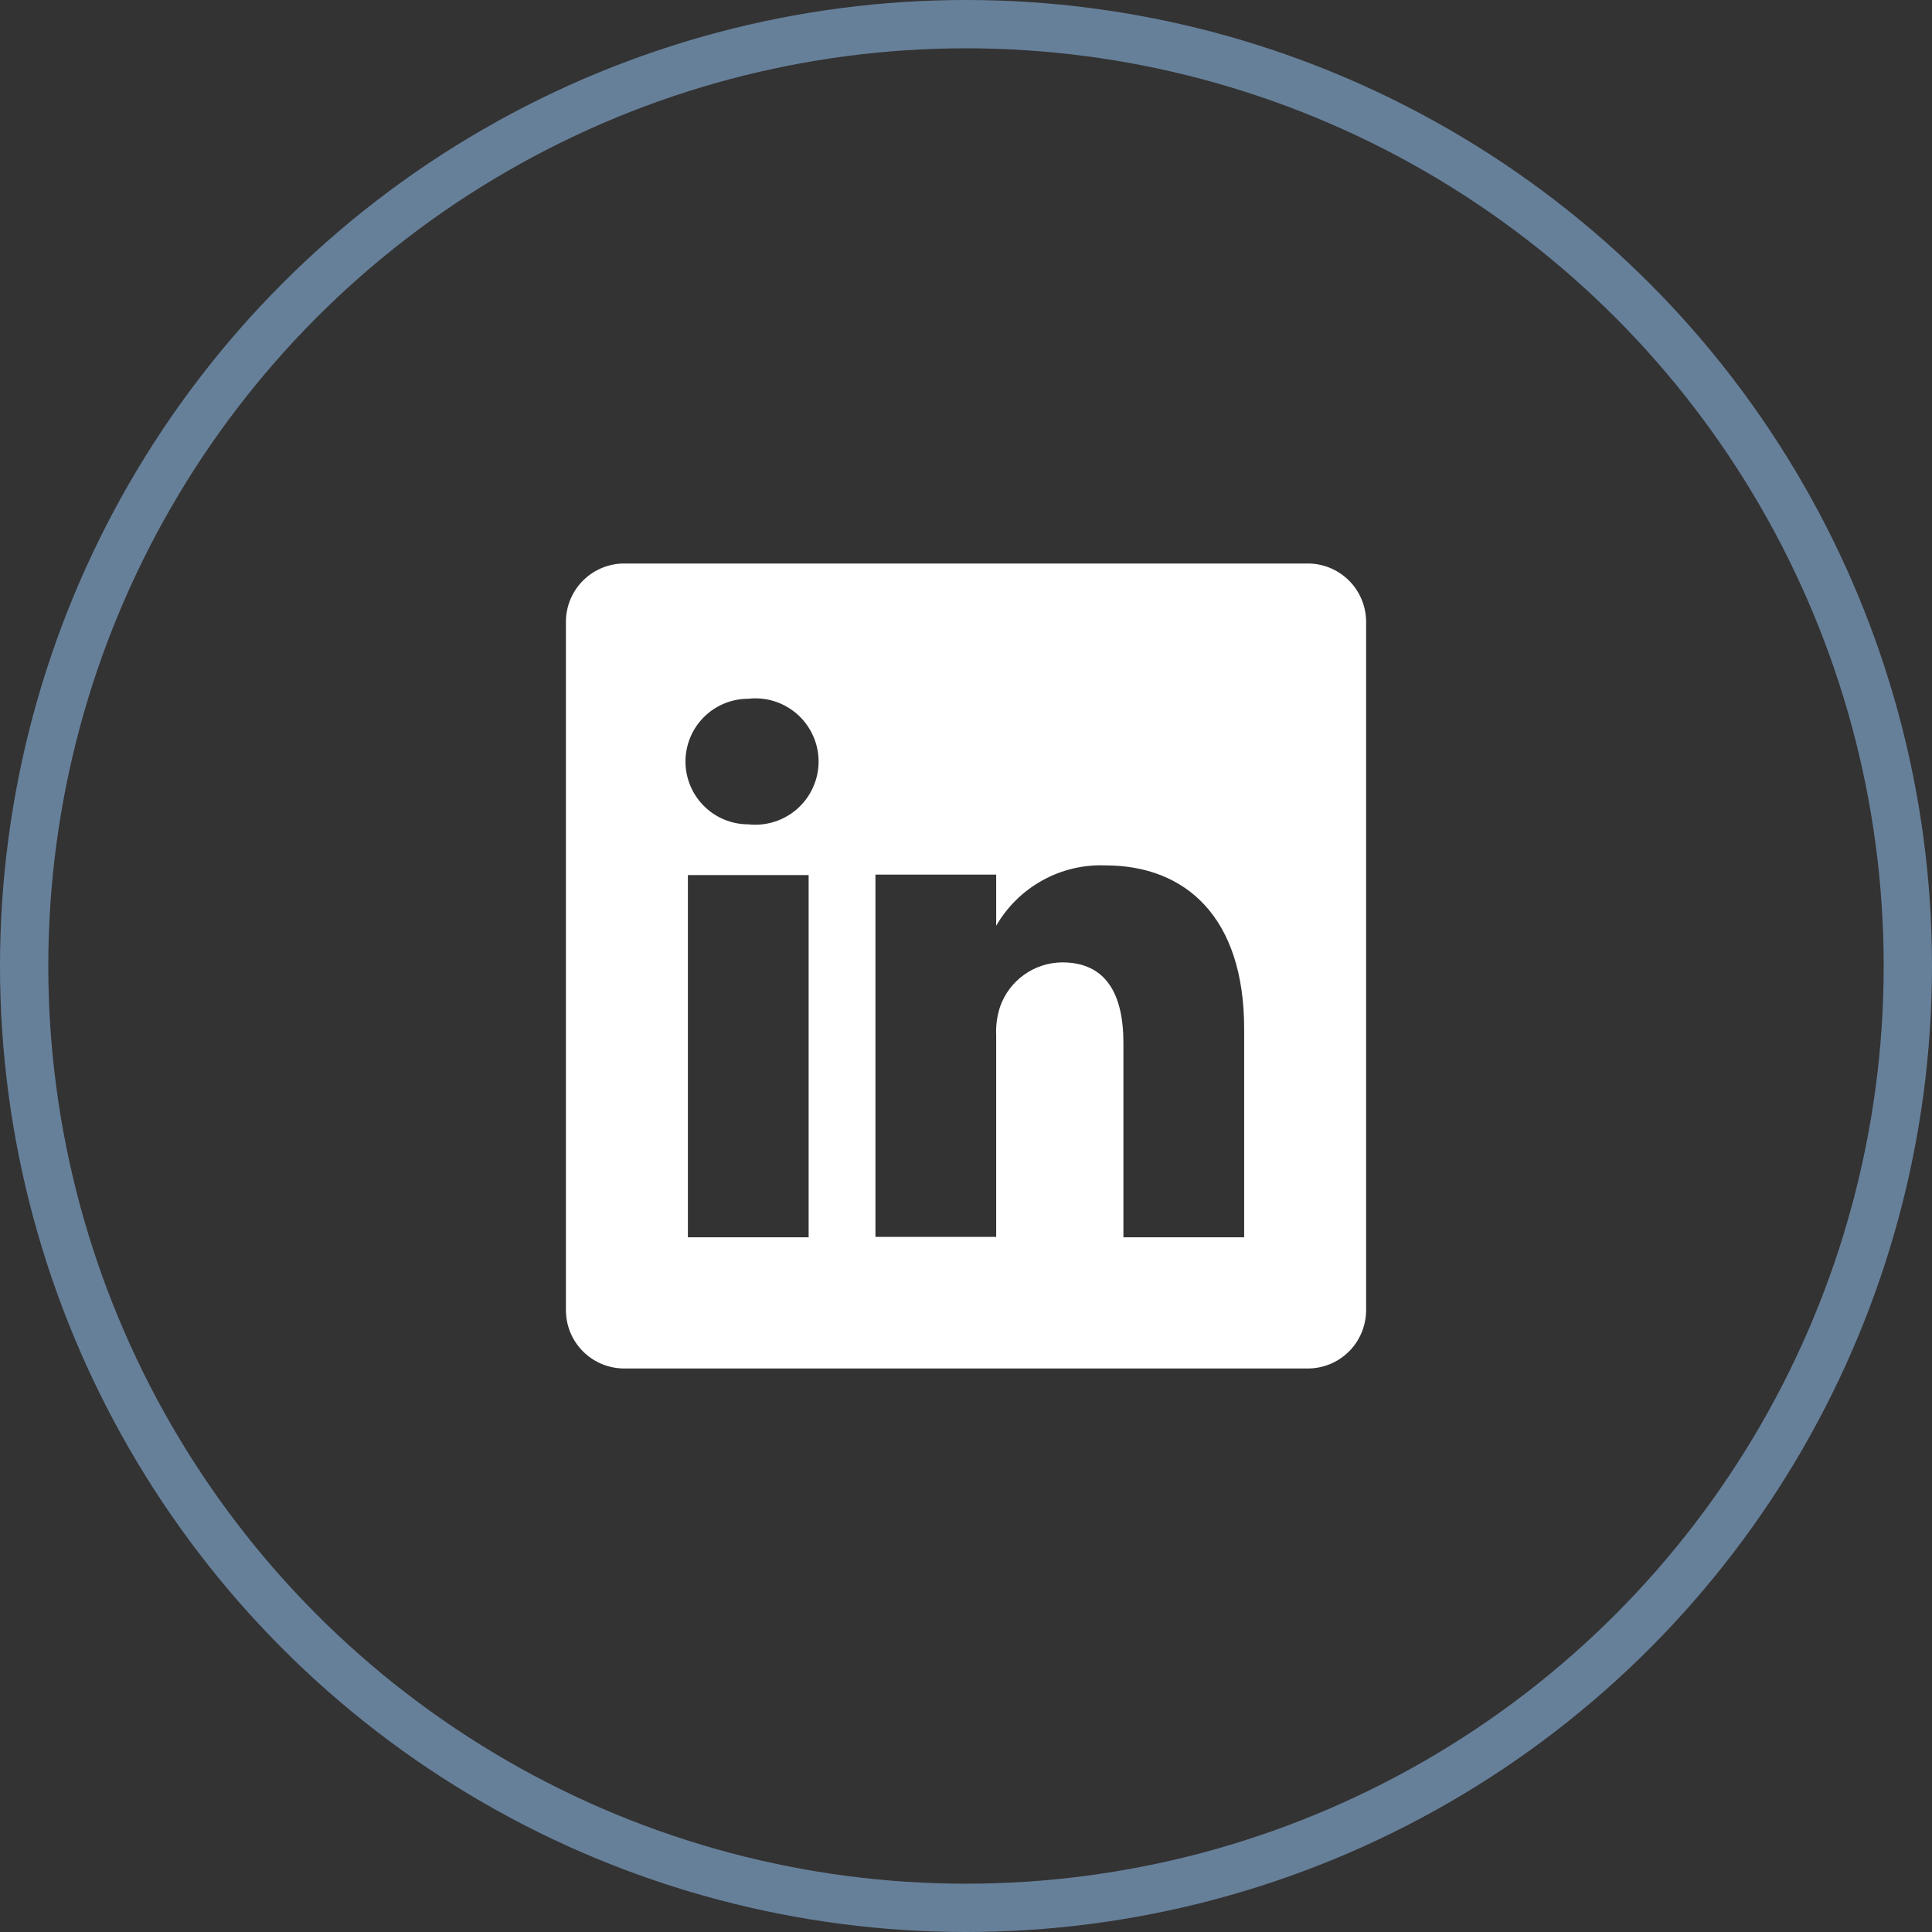 <svg width="40" height="40" viewBox="0 0 40 40" fill="none" xmlns="http://www.w3.org/2000/svg">
<rect x="0" y="0" width="40" height="40" fill="#333333" stroke="none"/>
<path d="M27.058 11.667H12.942C12.783 11.664 12.626 11.694 12.478 11.752C12.331 11.811 12.196 11.898 12.082 12.009C11.969 12.119 11.878 12.251 11.815 12.397C11.752 12.543 11.719 12.7 11.717 12.858V27.142C11.719 27.3 11.752 27.457 11.815 27.603C11.878 27.749 11.969 27.881 12.082 27.991C12.196 28.102 12.331 28.189 12.478 28.248C12.626 28.306 12.783 28.335 12.942 28.333H27.058C27.217 28.335 27.375 28.306 27.522 28.248C27.67 28.189 27.804 28.102 27.918 27.991C28.032 27.881 28.122 27.749 28.185 27.603C28.248 27.457 28.281 27.3 28.284 27.142V12.858C28.281 12.7 28.248 12.543 28.185 12.397C28.122 12.251 28.032 12.119 27.918 12.009C27.804 11.898 27.67 11.811 27.522 11.752C27.375 11.694 27.217 11.664 27.058 11.667ZM16.742 25.617H14.242V18.117H16.742V25.617ZM15.492 17.067C15.147 17.067 14.816 16.93 14.573 16.686C14.329 16.442 14.192 16.111 14.192 15.767C14.192 15.422 14.329 15.091 14.573 14.847C14.816 14.604 15.147 14.467 15.492 14.467C15.675 14.446 15.86 14.464 16.036 14.52C16.211 14.576 16.373 14.668 16.511 14.791C16.648 14.914 16.758 15.064 16.833 15.232C16.909 15.4 16.948 15.582 16.948 15.767C16.948 15.951 16.909 16.133 16.833 16.301C16.758 16.469 16.648 16.62 16.511 16.742C16.373 16.865 16.211 16.957 16.036 17.013C15.86 17.069 15.675 17.087 15.492 17.067ZM25.759 25.617H23.259V21.592C23.259 20.583 22.9 19.925 21.992 19.925C21.711 19.927 21.437 20.015 21.207 20.178C20.978 20.34 20.804 20.569 20.709 20.833C20.643 21.029 20.615 21.235 20.625 21.442V25.608H18.125C18.125 25.608 18.125 18.792 18.125 18.108H20.625V19.167C20.852 18.773 21.183 18.448 21.581 18.228C21.978 18.007 22.429 17.9 22.884 17.917C24.55 17.917 25.759 18.992 25.759 21.3V25.617Z" fill="white"/>
<circle cx="20" cy="20" r="19.5" stroke="#67809A"/>
</svg>
